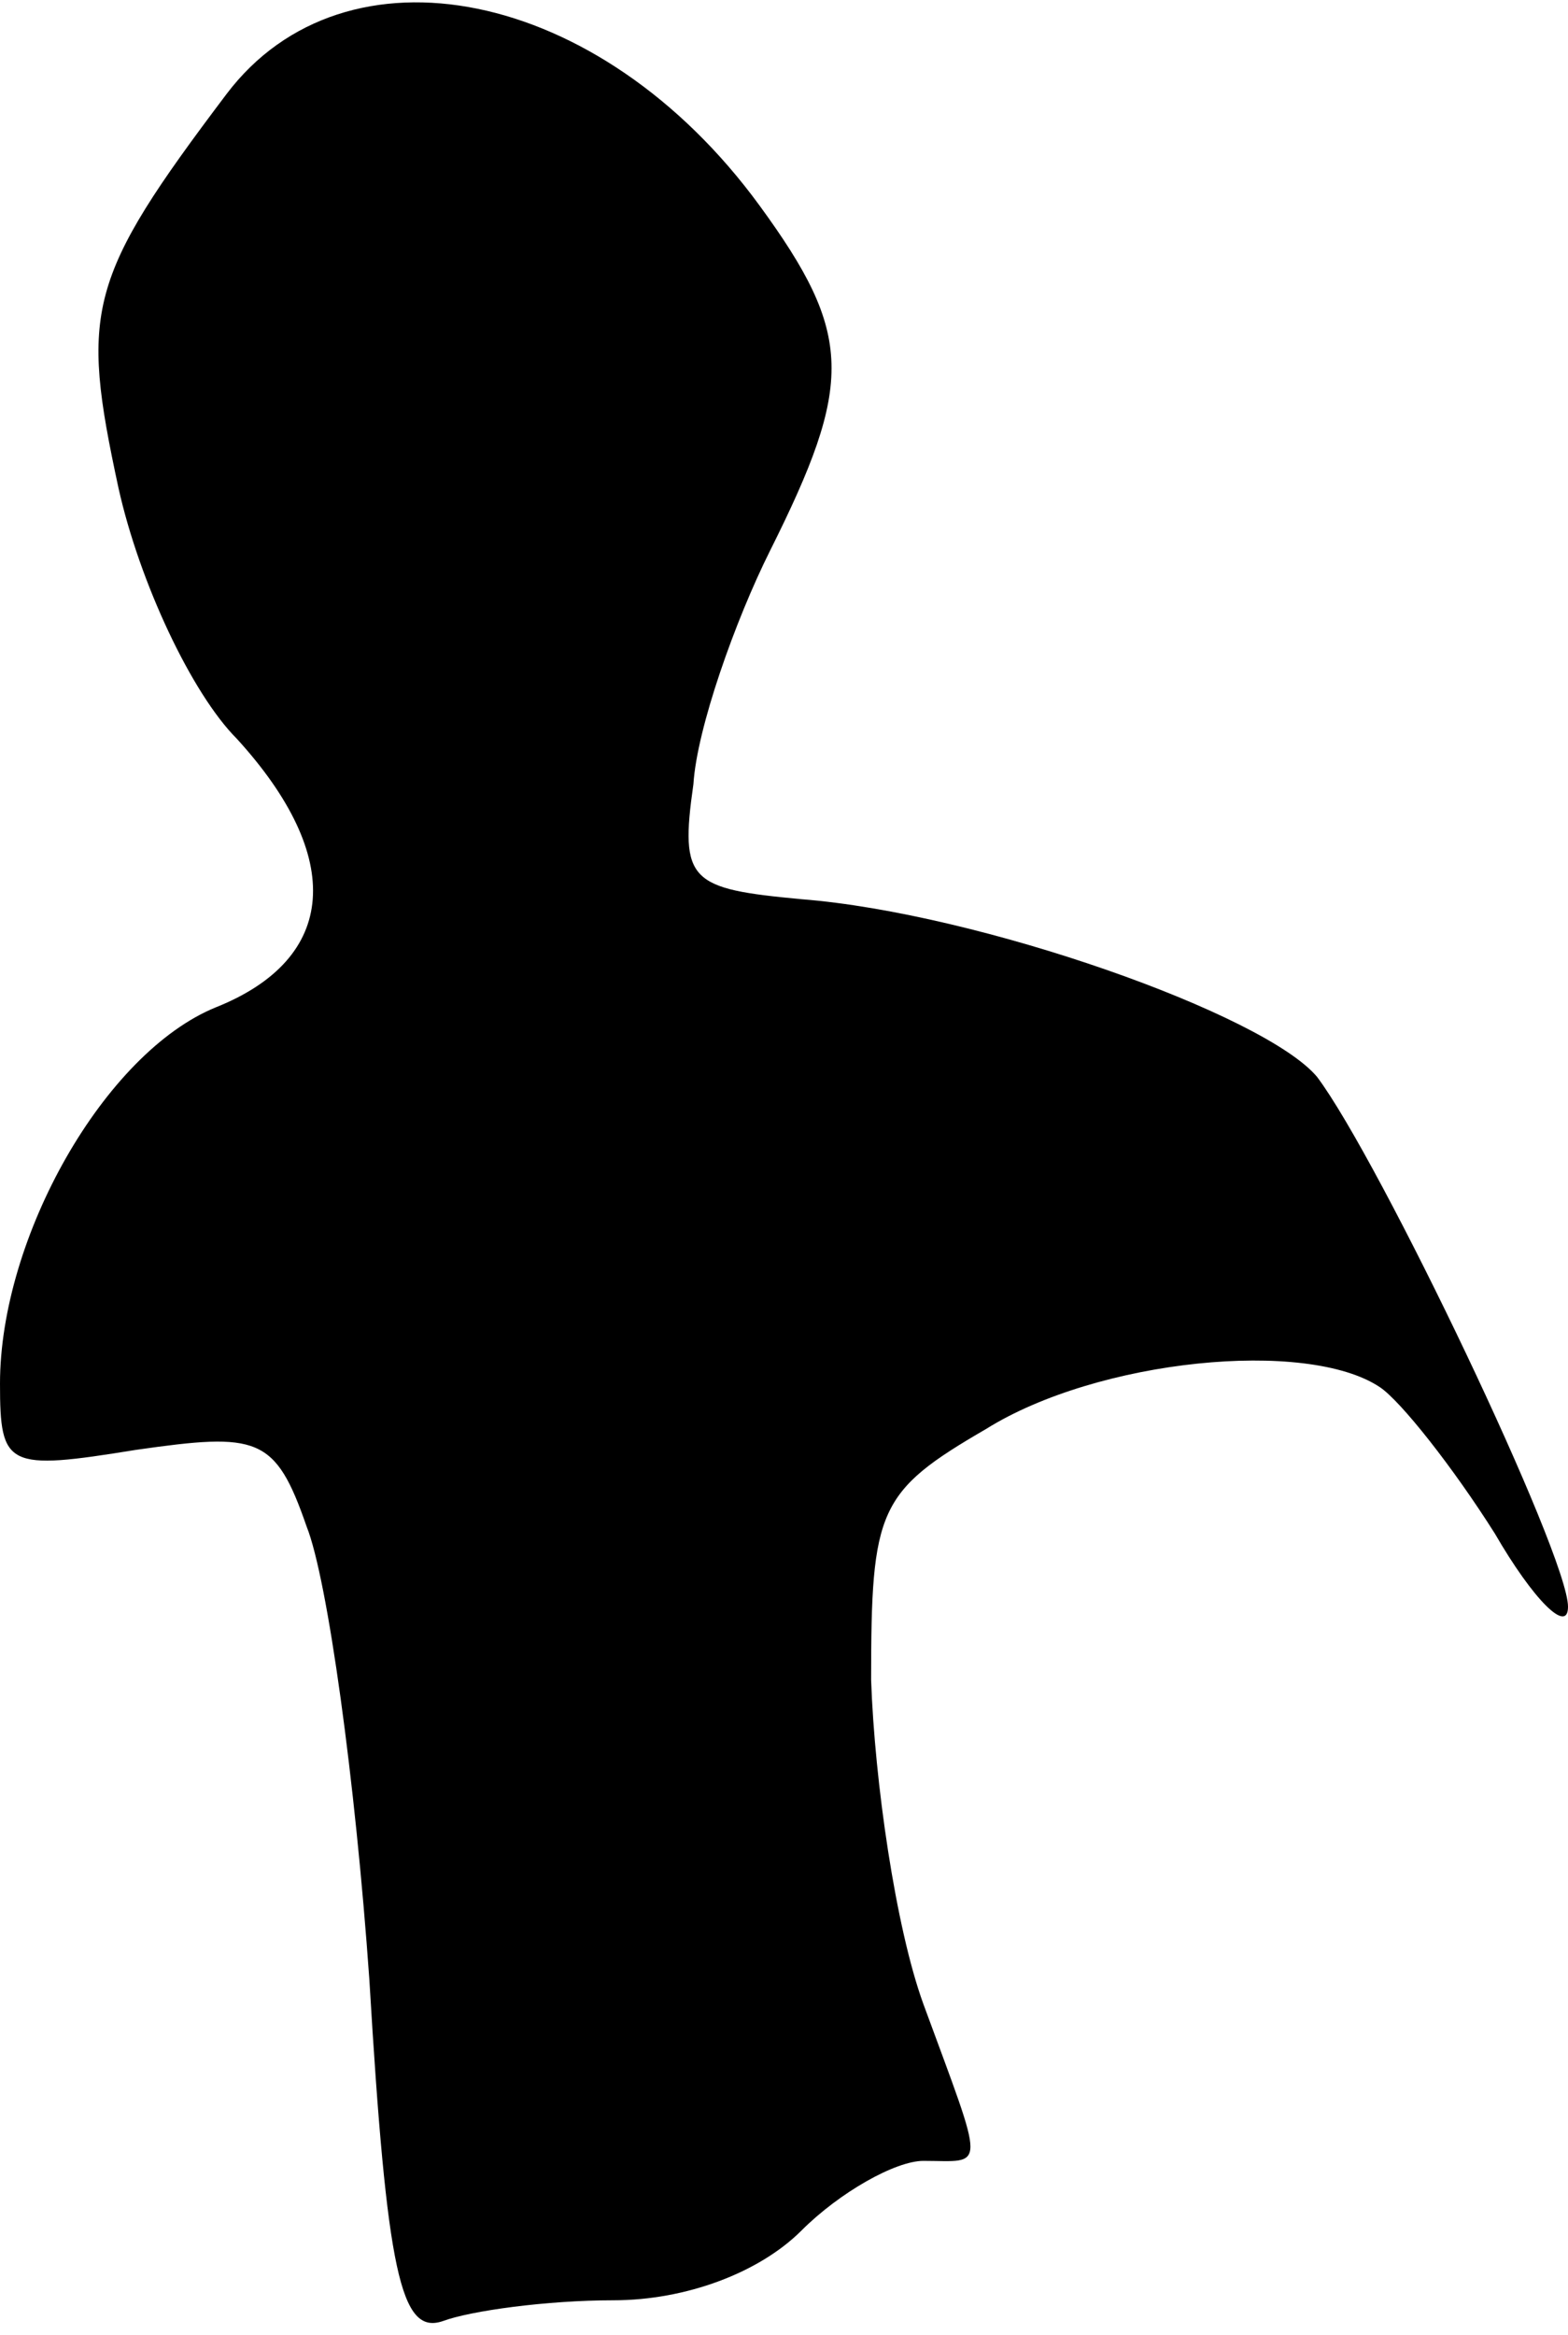 <?xml version="1.0" standalone="no"?>
<!DOCTYPE svg PUBLIC "-//W3C//DTD SVG 20010904//EN"
 "http://www.w3.org/TR/2001/REC-SVG-20010904/DTD/svg10.dtd">
<svg version="1.0" xmlns="http://www.w3.org/2000/svg"
 width="45pt" height="67pt" viewBox="0 0 45 67"
 preserveAspectRatio="xMidYMid meet">
<g transform="translate(0,67) scale(0.1,-0.1)"
fill="#000000" stroke="none">
<path fill="#000000" stroke="none" d="M65 643 c-40 -53 -42 -62 -31 -113 6
-27 21 -59 34 -72 31 -34 29 -63 -6 -77 -32 -13 -62 -66 -62 -108 0 -24 2 -25
39 -19 35 5 40 4 49 -22 6 -15 14 -73 18 -130 5 -84 9 -102 21 -98 8 3 30 6
49 6 21 0 42 8 54 20 11 11 27 20 35 20 18 0 18 -4 0 45 -8 22 -14 64 -15 93
0 49 2 54 33 72 32 20 92 26 113 12 6 -4 21 -23 33 -42 11 -19 21 -29 21 -21
0 15 -54 128 -72 152 -15 18 -97 47 -148 51 -32 3 -35 5 -31 33 1 16 12 47 22
67 24 48 24 62 -3 99 -46 63 -119 77 -153 32z"/>
</g>
</svg>
